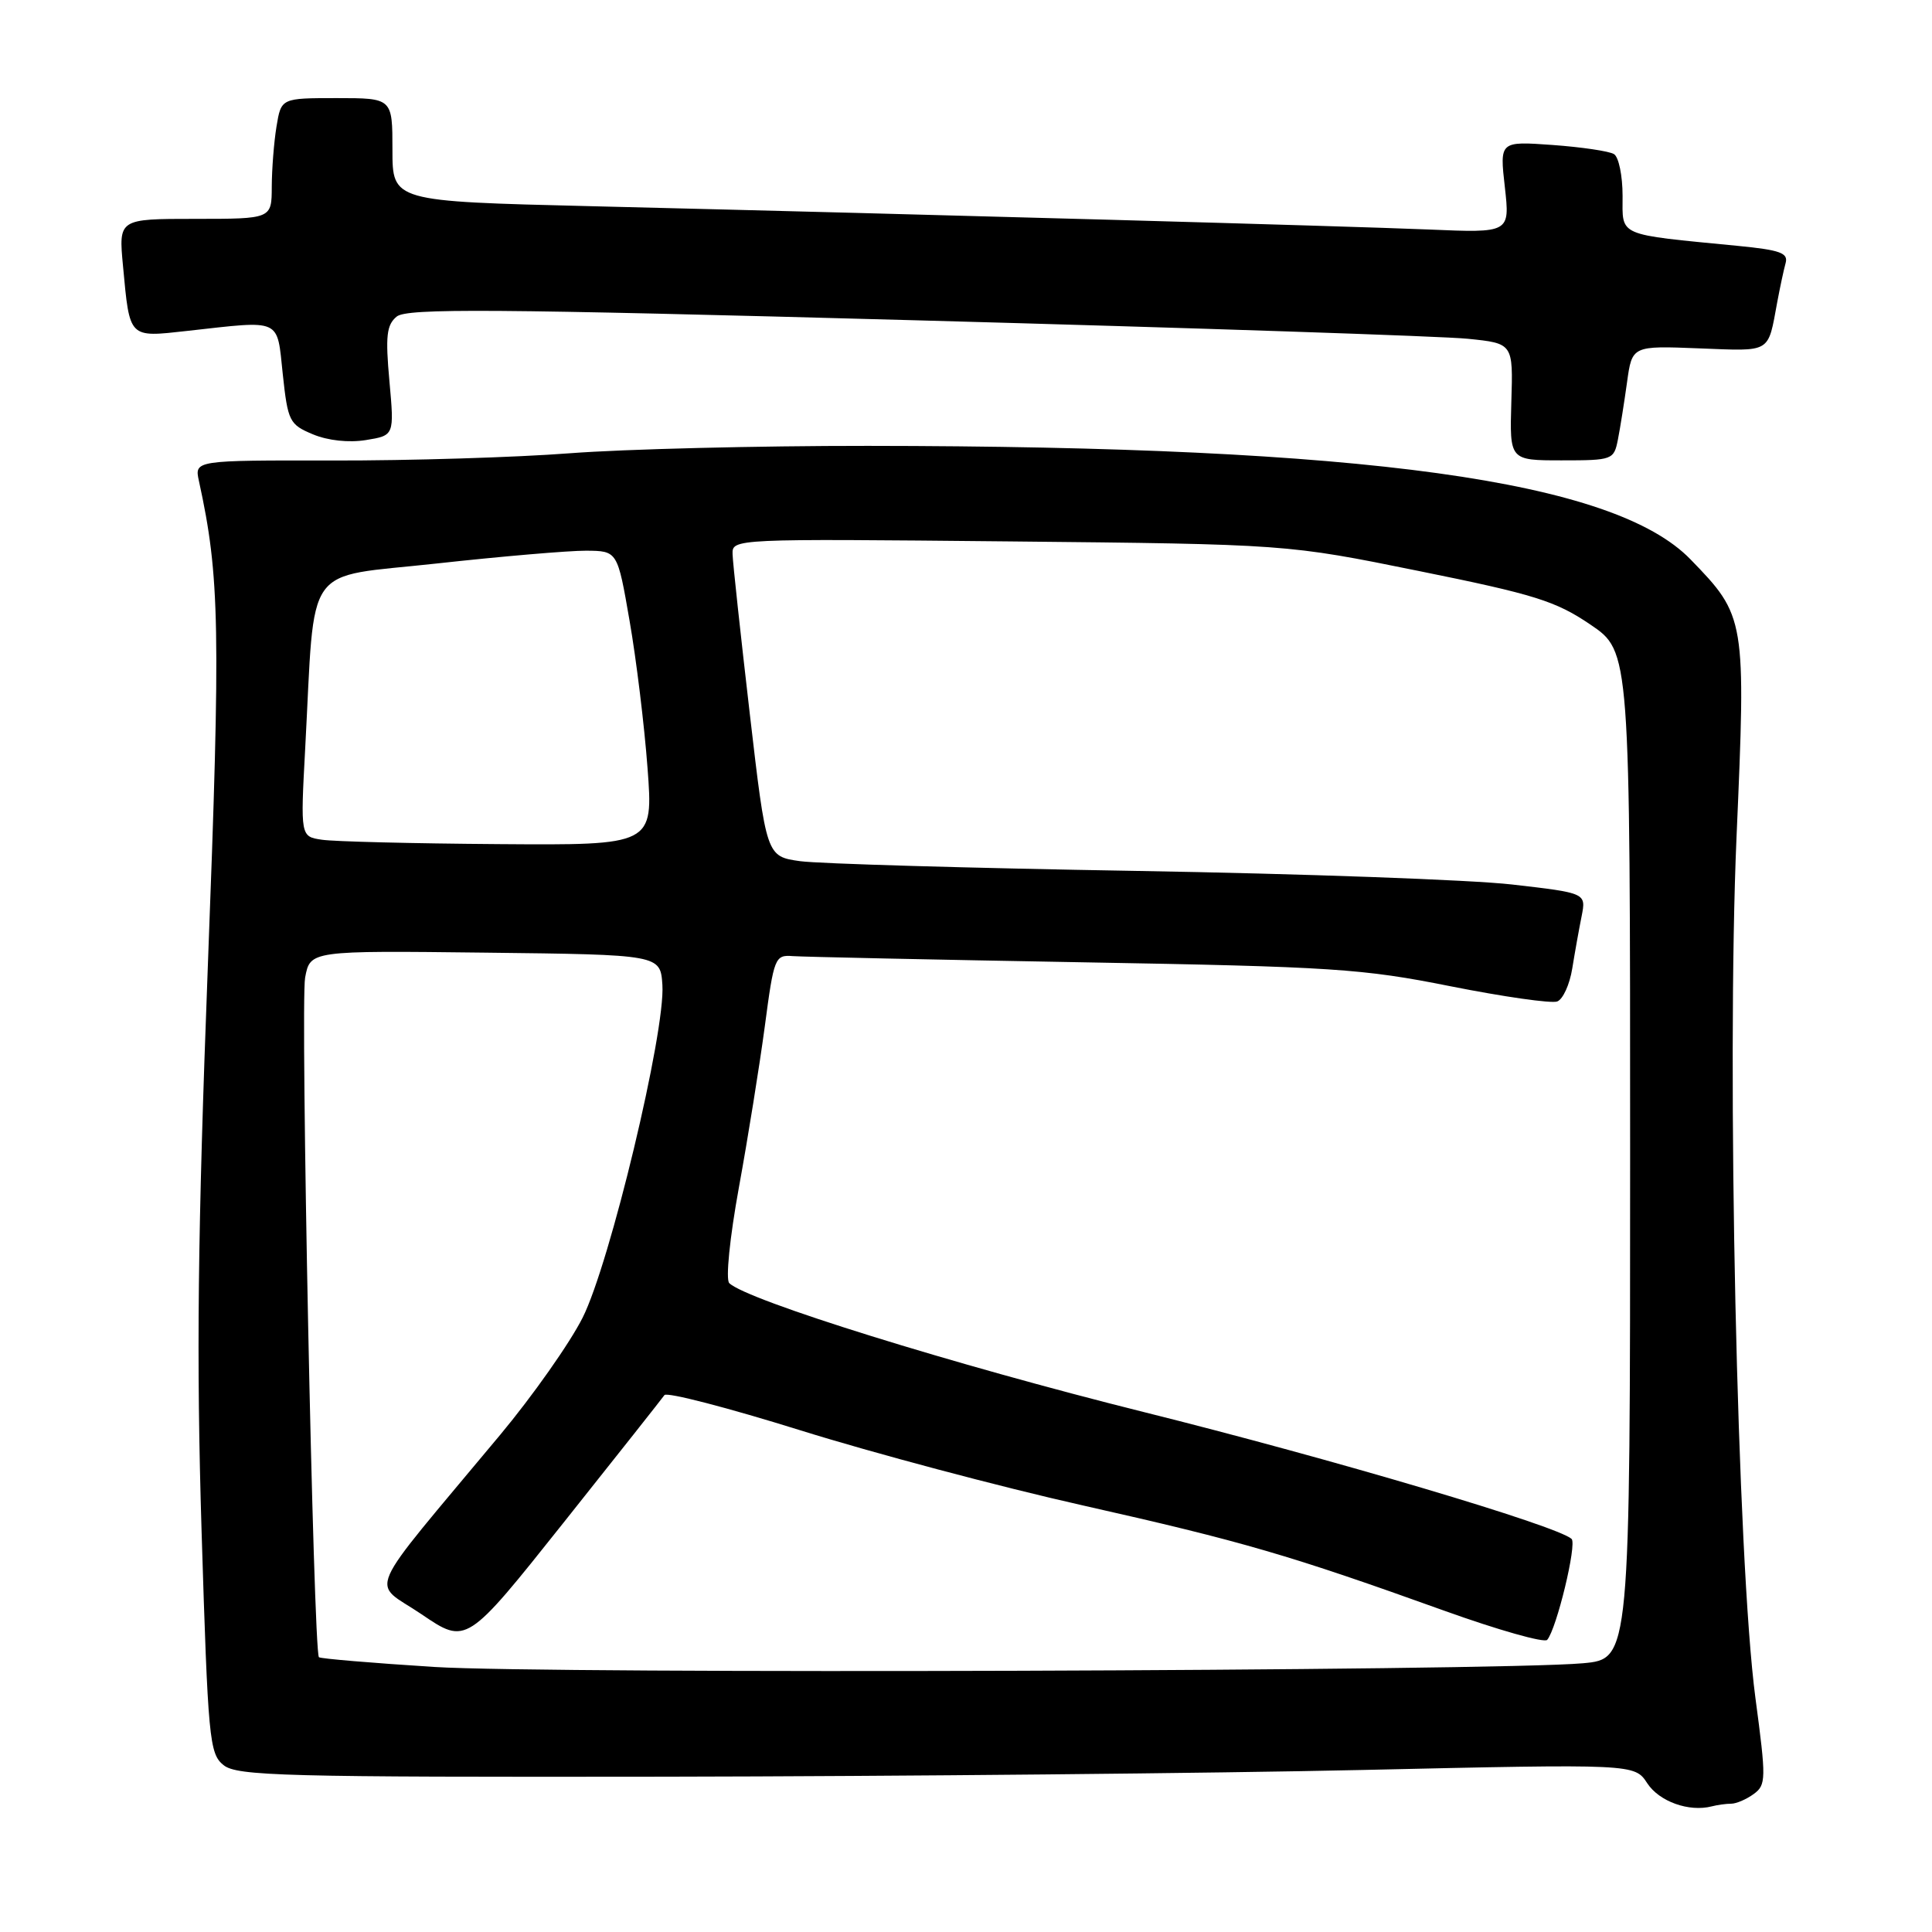 <?xml version="1.0" encoding="UTF-8" standalone="no"?>
<!DOCTYPE svg PUBLIC "-//W3C//DTD SVG 1.1//EN" "http://www.w3.org/Graphics/SVG/1.1/DTD/svg11.dtd" >
<svg xmlns="http://www.w3.org/2000/svg" xmlns:xlink="http://www.w3.org/1999/xlink" version="1.1" viewBox="0 0 256 256">
 <g >
 <path fill="currentColor"
d=" M 229.39 239.00 C 230.07 239.00 231.41 238.42 232.37 237.72 C 234.03 236.51 234.04 235.76 232.60 224.97 C 230.20 206.92 228.77 141.61 230.10 110.88 C 231.36 81.94 231.31 81.65 224.00 74.12 C 213.85 63.66 181.02 59.13 115.00 59.08 C 100.42 59.07 82.65 59.51 75.50 60.06 C 68.35 60.61 54.23 61.04 44.13 61.02 C 25.76 60.99 25.76 60.99 26.36 63.74 C 29.13 76.42 29.25 83.09 27.54 128.00 C 26.19 163.63 26.01 179.88 26.71 202.88 C 27.56 230.45 27.74 232.37 29.61 233.88 C 31.40 235.33 37.49 235.49 88.05 235.42 C 119.10 235.37 160.72 234.97 180.54 234.53 C 216.59 233.72 216.59 233.72 218.27 236.29 C 219.86 238.72 223.81 240.13 226.83 239.35 C 227.56 239.16 228.72 239.00 229.39 239.00 Z  M 214.38 58.25 C 214.68 56.74 215.22 53.32 215.59 50.66 C 216.26 45.81 216.26 45.81 225.14 46.16 C 234.82 46.53 234.22 46.89 235.50 40.00 C 235.86 38.08 236.35 35.77 236.60 34.87 C 236.98 33.52 235.89 33.13 230.28 32.58 C 214.11 31.00 215.00 31.39 215.00 25.95 C 215.00 23.29 214.49 20.80 213.86 20.42 C 213.24 20.03 209.57 19.49 205.72 19.21 C 198.71 18.71 198.71 18.71 199.40 24.79 C 200.08 30.87 200.08 30.87 189.29 30.41 C 178.13 29.95 124.15 28.44 78.25 27.32 C 52.00 26.68 52.00 26.68 52.00 19.84 C 52.00 13.00 52.00 13.00 44.63 13.00 C 37.26 13.00 37.26 13.00 36.64 16.75 C 36.30 18.81 36.02 22.41 36.01 24.75 C 36.00 29.00 36.00 29.00 25.86 29.00 C 15.71 29.00 15.71 29.00 16.30 35.26 C 17.20 44.91 17.01 44.71 24.78 43.85 C 37.46 42.44 36.67 42.08 37.47 49.59 C 38.14 55.83 38.35 56.25 41.46 57.55 C 43.44 58.38 46.22 58.68 48.49 58.31 C 52.25 57.70 52.25 57.70 51.60 50.50 C 51.06 44.54 51.22 43.06 52.56 41.95 C 53.91 40.83 65.14 40.91 121.34 42.44 C 158.28 43.45 191.20 44.55 194.50 44.89 C 200.50 45.50 200.50 45.50 200.26 53.25 C 200.03 61.00 200.03 61.00 206.93 61.00 C 213.67 61.00 213.85 60.93 214.38 58.25 Z  M 57.55 220.88 C 49.33 220.36 42.45 219.78 42.26 219.59 C 41.53 218.87 39.79 132.95 40.43 129.54 C 41.10 125.96 41.10 125.96 64.30 126.23 C 87.50 126.50 87.50 126.50 87.77 130.50 C 88.19 136.67 80.81 167.46 77.19 174.62 C 75.49 177.99 70.58 184.96 66.28 190.12 C 47.89 212.19 49.14 209.34 55.86 213.90 C 61.80 217.94 61.80 217.94 74.65 201.79 C 81.72 192.91 87.74 185.29 88.04 184.86 C 88.33 184.42 96.43 186.52 106.04 189.52 C 115.64 192.52 132.50 197.01 143.50 199.48 C 164.72 204.26 170.84 206.05 191.41 213.44 C 198.51 215.99 204.63 217.72 205.01 217.29 C 206.26 215.84 208.98 204.58 208.24 203.91 C 206.27 202.15 176.57 193.34 151.50 187.09 C 126.30 180.80 98.92 172.28 96.63 170.02 C 96.14 169.53 96.69 164.03 97.91 157.33 C 99.10 150.82 100.64 141.22 101.34 136.00 C 102.55 126.84 102.69 126.51 105.05 126.69 C 106.40 126.79 123.70 127.16 143.50 127.51 C 176.59 128.09 180.53 128.35 192.23 130.69 C 199.23 132.08 205.58 132.99 206.34 132.70 C 207.10 132.41 207.99 130.45 208.33 128.34 C 208.67 126.23 209.23 123.11 209.57 121.42 C 210.18 118.33 210.18 118.33 200.34 117.20 C 194.93 116.58 172.50 115.77 150.50 115.40 C 128.50 115.03 108.49 114.45 106.02 114.11 C 101.55 113.48 101.55 113.48 99.34 94.49 C 98.13 84.05 97.10 74.57 97.07 73.44 C 97.00 71.38 97.16 71.38 133.75 71.74 C 170.50 72.11 170.50 72.11 188.00 75.66 C 203.37 78.77 206.14 79.64 210.75 82.77 C 216.00 86.33 216.00 86.33 216.00 153.08 C 216.00 219.82 216.00 219.82 209.75 220.39 C 198.26 221.43 72.70 221.84 57.55 220.88 Z  M 42.66 111.27 C 39.81 110.85 39.81 110.85 40.44 99.17 C 41.79 74.12 40.00 76.63 57.83 74.67 C 66.45 73.72 75.37 72.96 77.66 72.97 C 81.82 73.00 81.82 73.00 83.42 82.25 C 84.31 87.34 85.38 96.11 85.80 101.75 C 86.57 112.00 86.57 112.00 66.03 111.85 C 54.74 111.77 44.22 111.51 42.66 111.27 Z "/>
</g>
</svg>